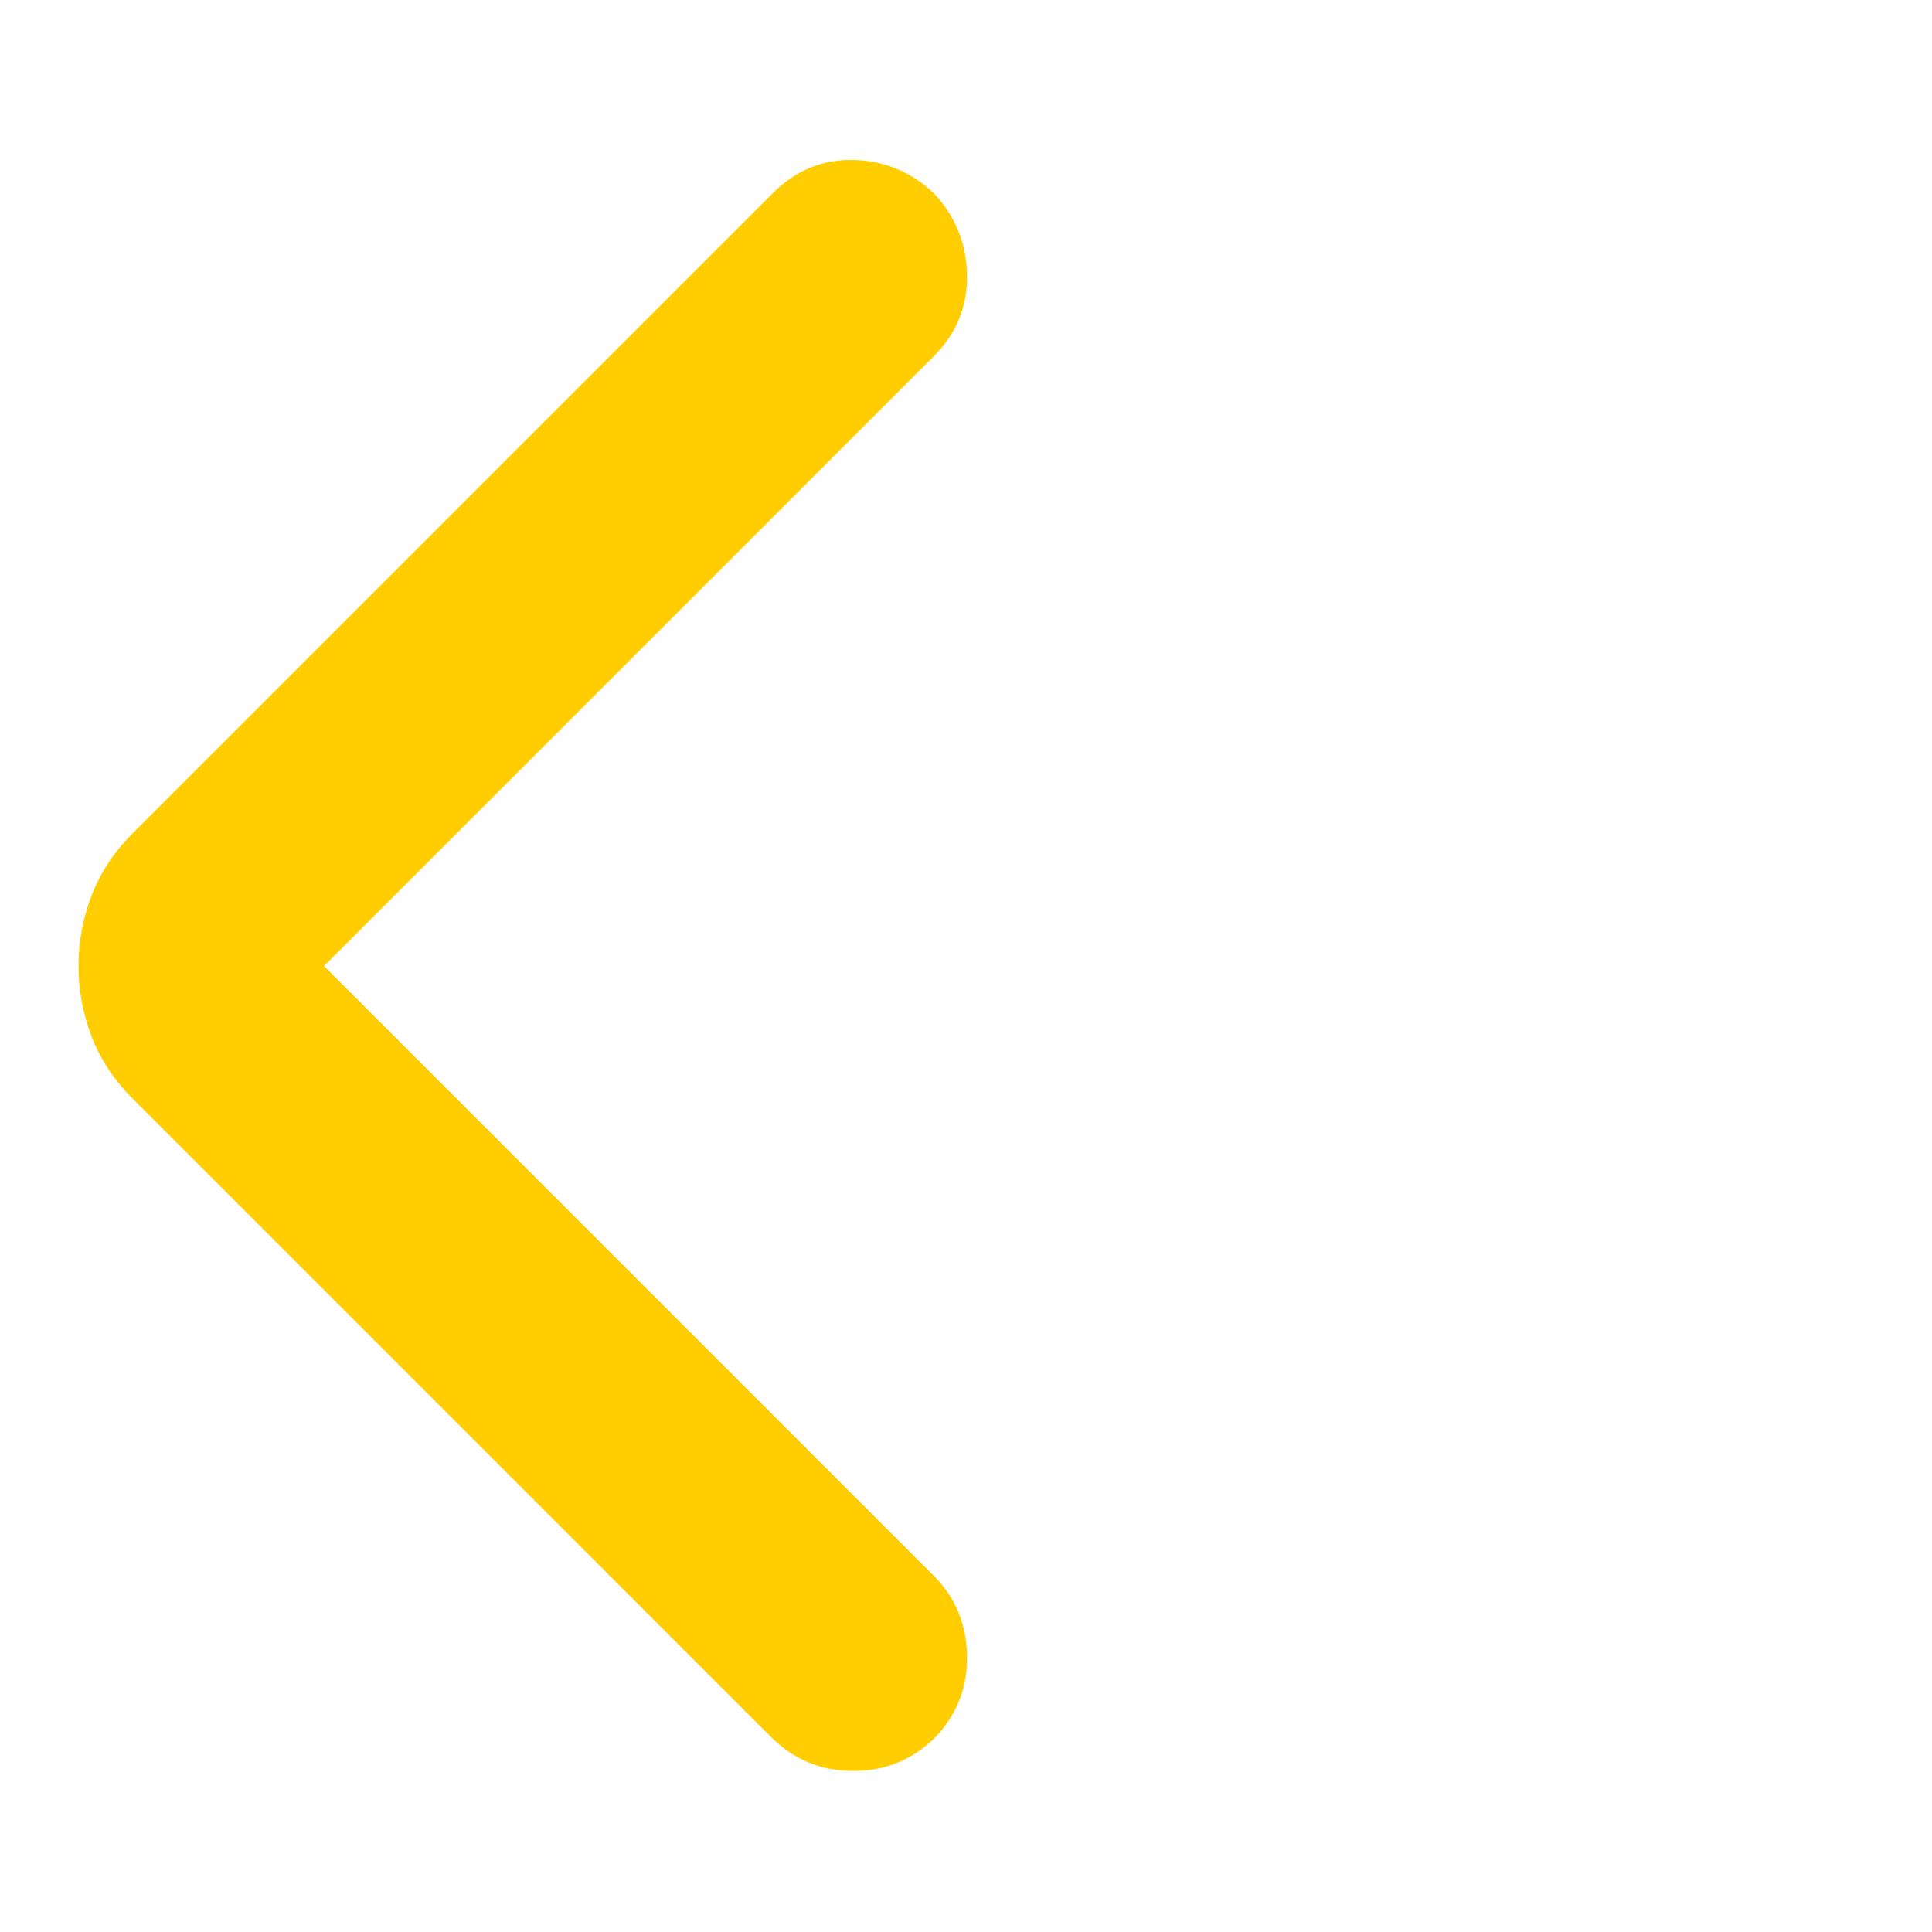 <svg xmlns="http://www.w3.org/2000/svg" height="48" viewBox="0 -960 960 960" width="48"><path fill="rgb(255, 205, 0)" d="m161-480 303 303q16 16 16.5 39.5T465-97q-17 17-41 17t-41-17L66-414q-14-14-20.5-31T39-480q0-18 6.5-35T66-546l318-318q17-17 40-16.5t40 16.5q16 17 16.5 40.5T464-783L161-480Z"/></svg>
